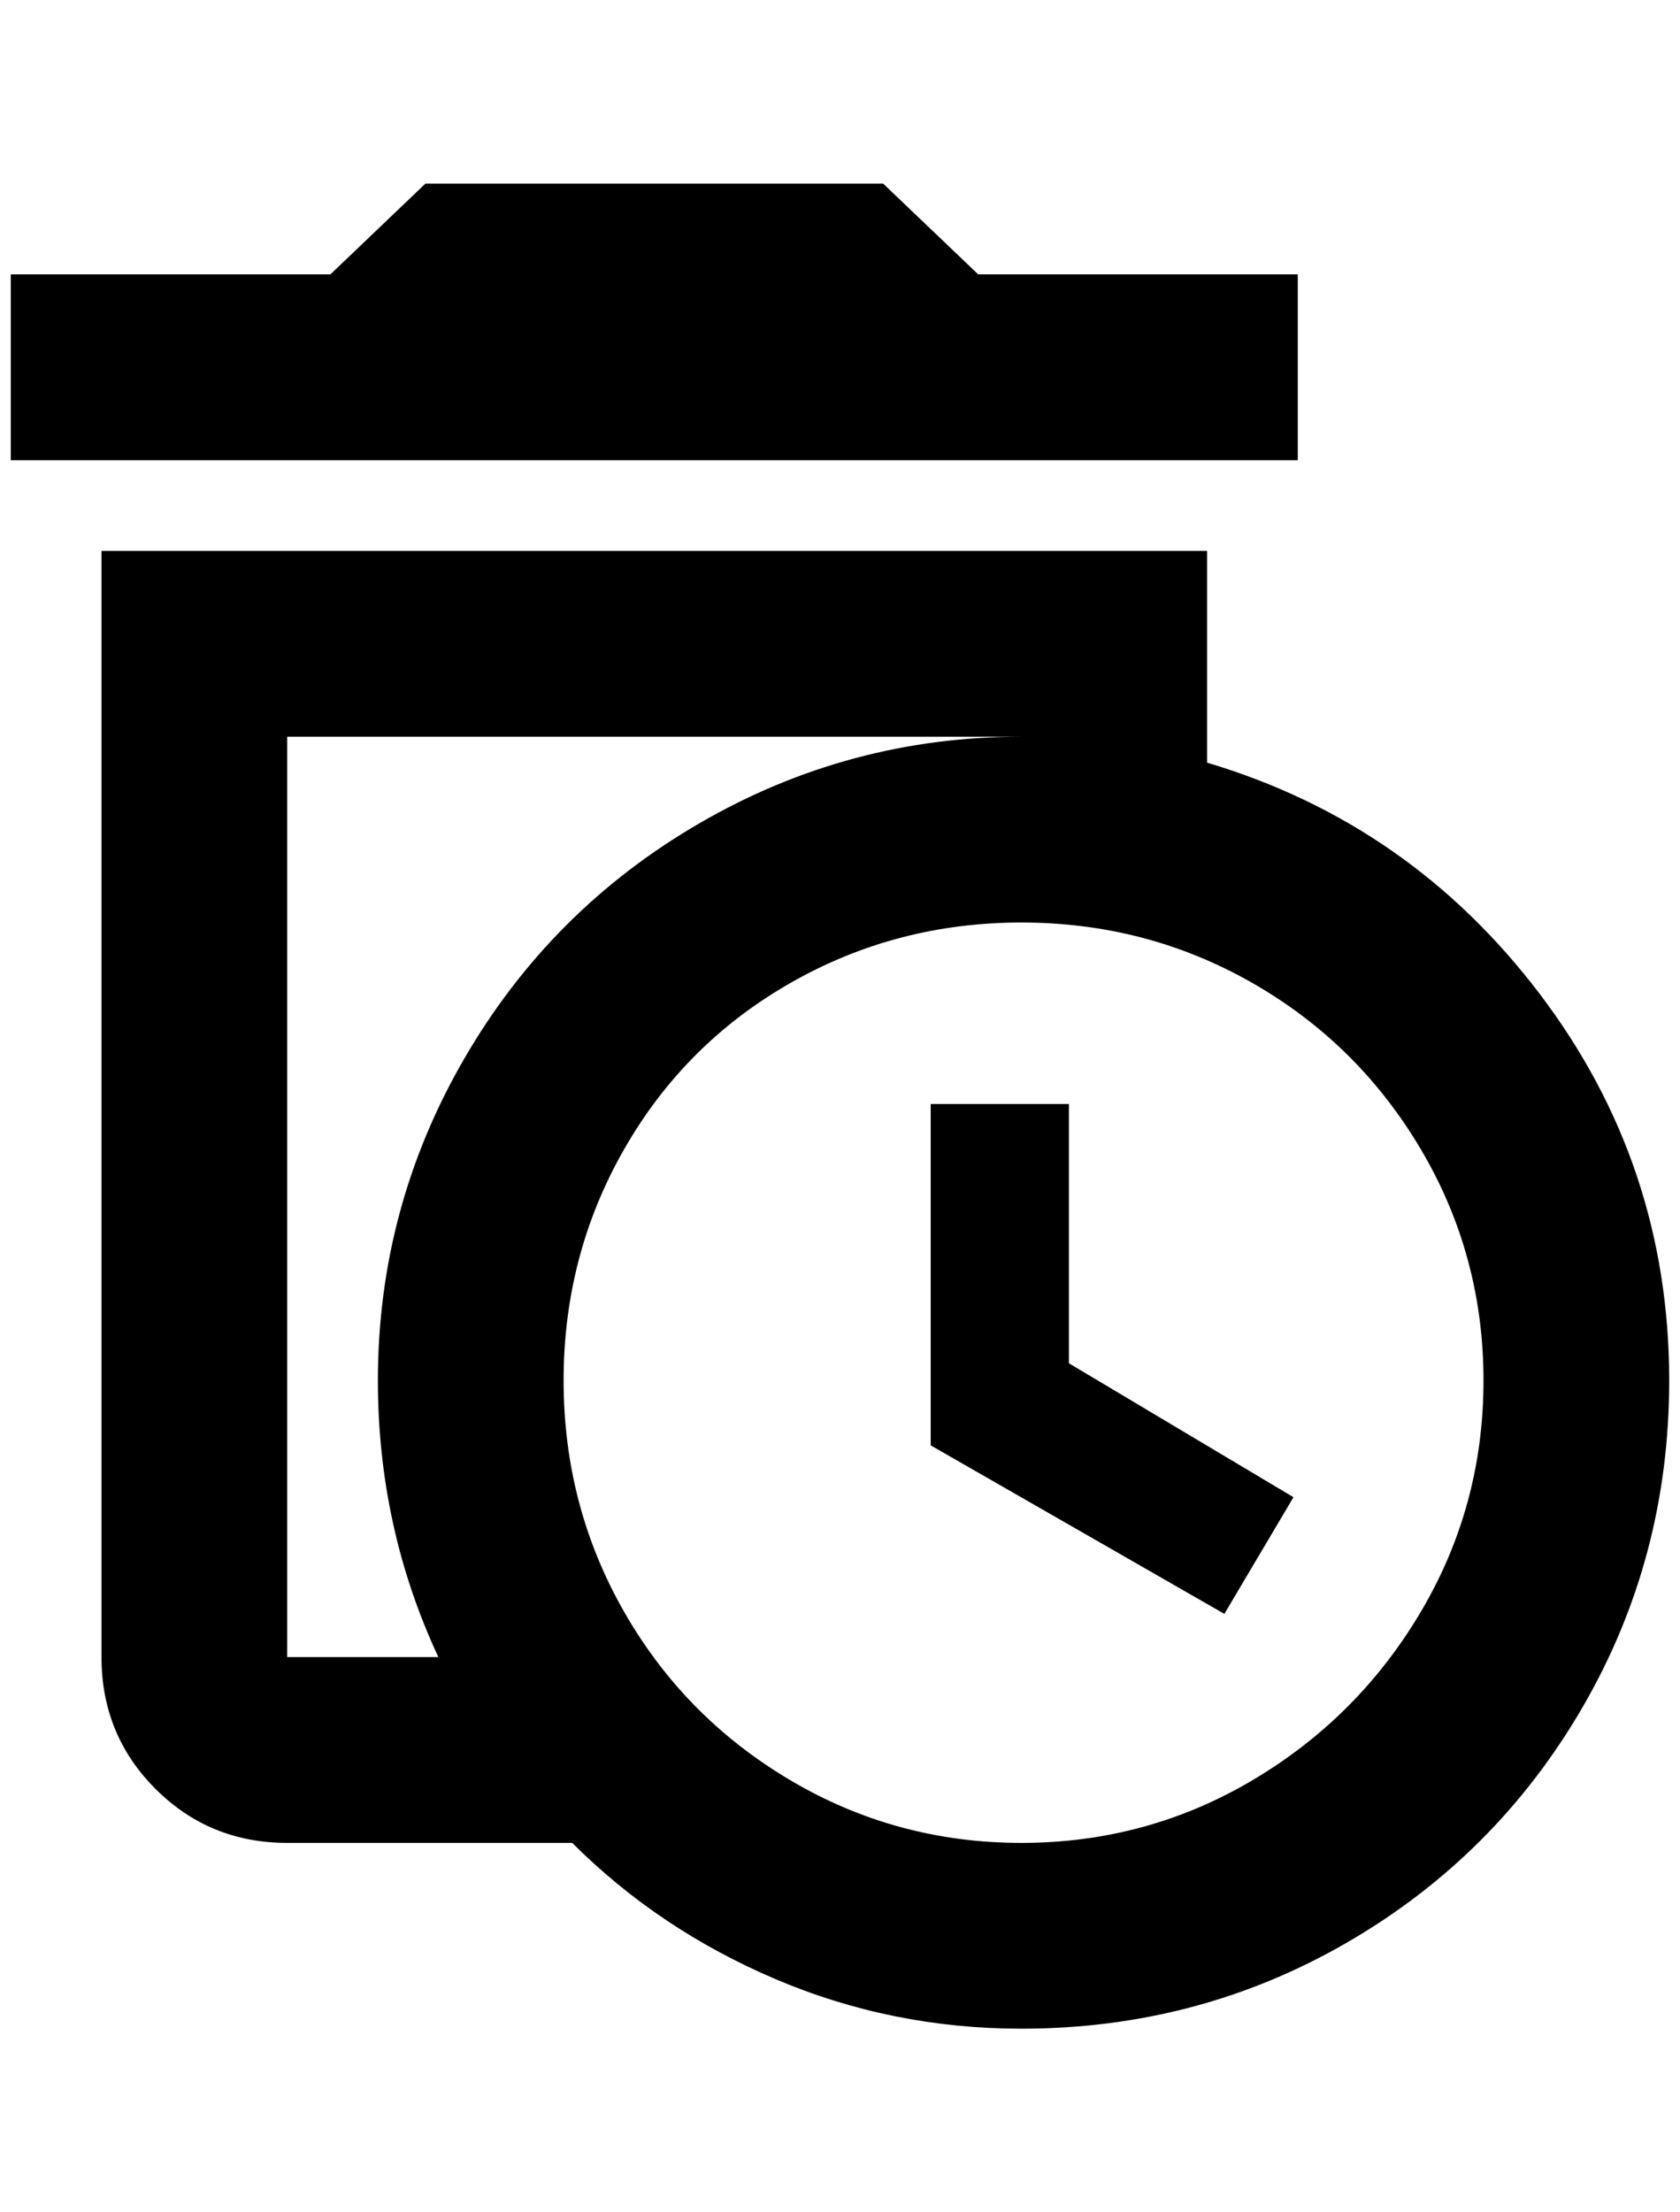 <?xml version="1.0" standalone="no"?>
<!DOCTYPE svg PUBLIC "-//W3C//DTD SVG 1.1//EN" "http://www.w3.org/Graphics/SVG/1.1/DTD/svg11.dtd" >
<svg xmlns="http://www.w3.org/2000/svg" xmlns:xlink="http://www.w3.org/1999/xlink" version="1.1" viewBox="-10 0 1556 2048">
   <path fill="currentColor"
d="M852 1022h128v240l208 124l-64 108l-272 -156v-316zM1536 1278q0 164 -80 302t-218 218t-302 80q-120 0 -228 -46t-188 -126h-264q-72 0 -122 -50t-50 -122v-1024h1024v196q188 56 308 214t120 358zM340 1278q0 -160 80 -298t218 -218t298 -80h-680v852h140
q-56 -120 -56 -256zM936 854q-116 0 -214 56t-154 154t-56 214t56 214t154 156t214 58t214 -58t156 -156t58 -214t-58 -214t-156 -154t-214 -56zM896 254h296v172h-1192v-172h296l88 -84h424z" />
</svg>
